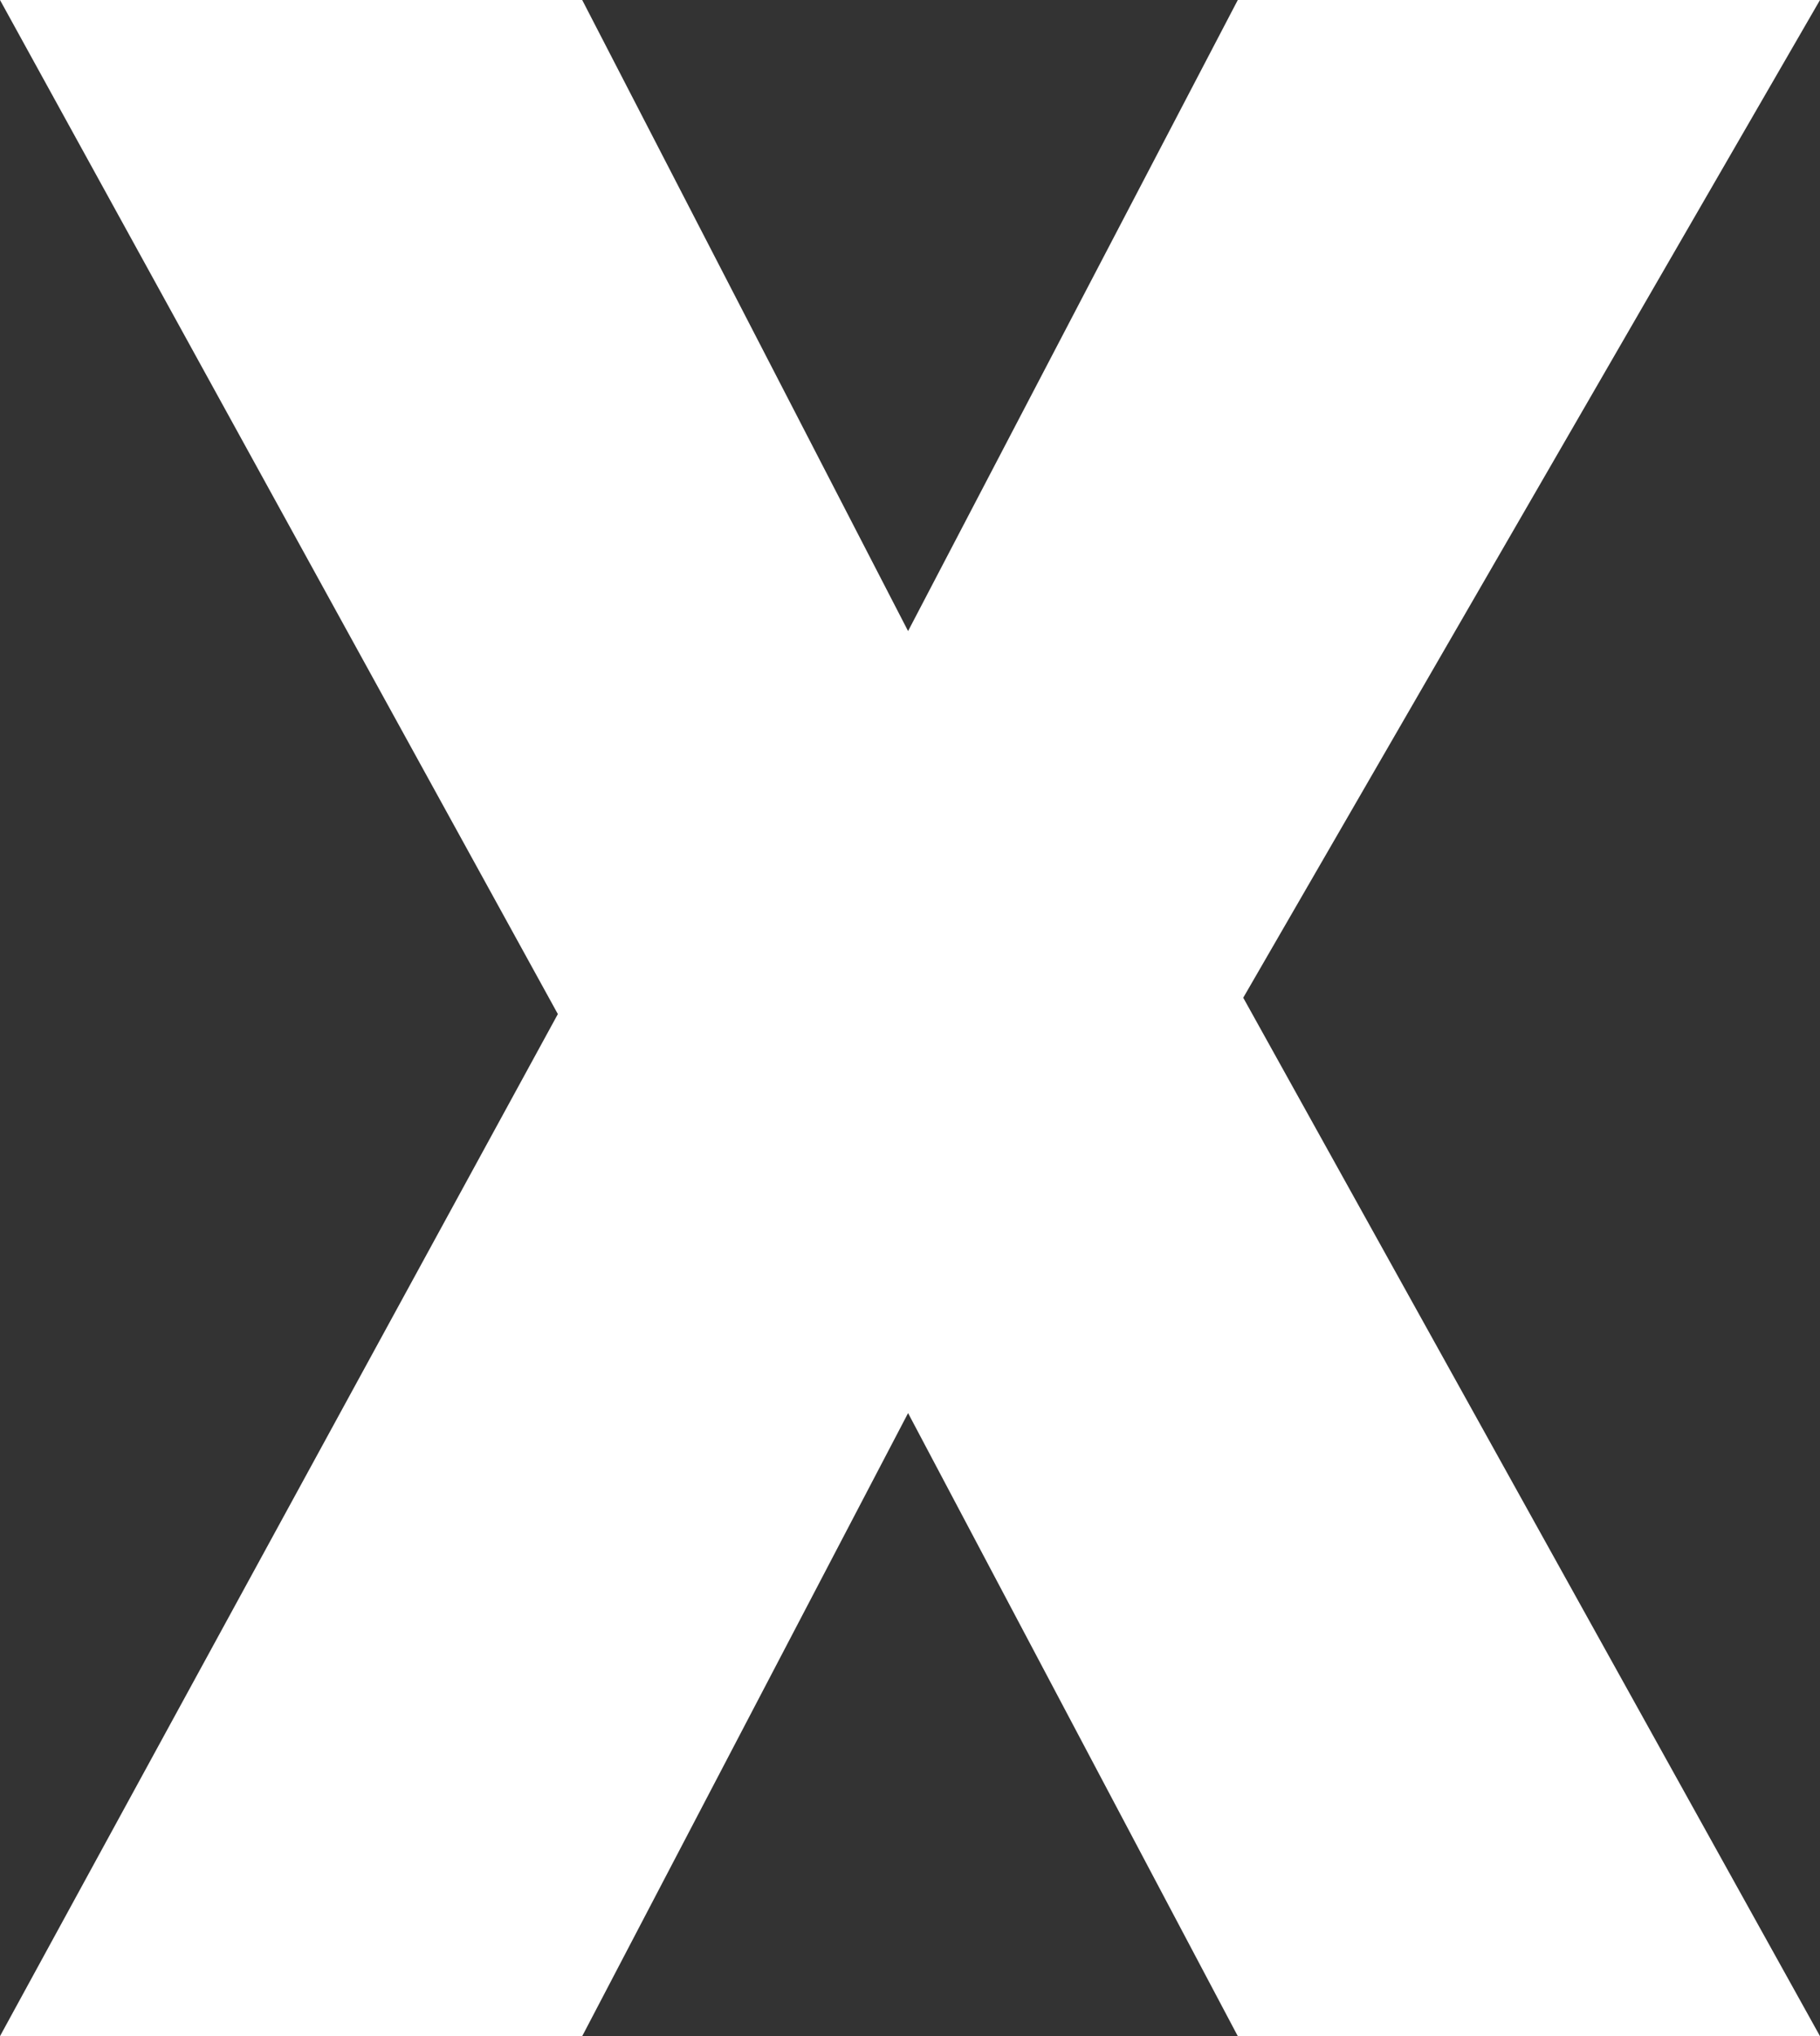 <svg xmlns="http://www.w3.org/2000/svg" width="5.68" height="6.353" viewBox="0 0 5.68 6.353">
  <rect x="0" y="0" width="5.68" height="6.353" fill="#333333" stroke="none"/>
  <g id="Group_31762" data-name="Group 31762" transform="translate(-180.512 -322.065)">
    <g id="Group_31761" data-name="Group 31761">
      <path id="Path_262379" data-name="Path 262379" d="M182.253,325.229l-1.741-3.164h1.817l1.017,1.969,1.029-1.969h1.817l-1.8,3.113,1.8,3.24h-1.817l-1.029-1.944-1.017,1.944h-1.817Z" fill="#fff"/>
    </g>
  </g>
</svg>
